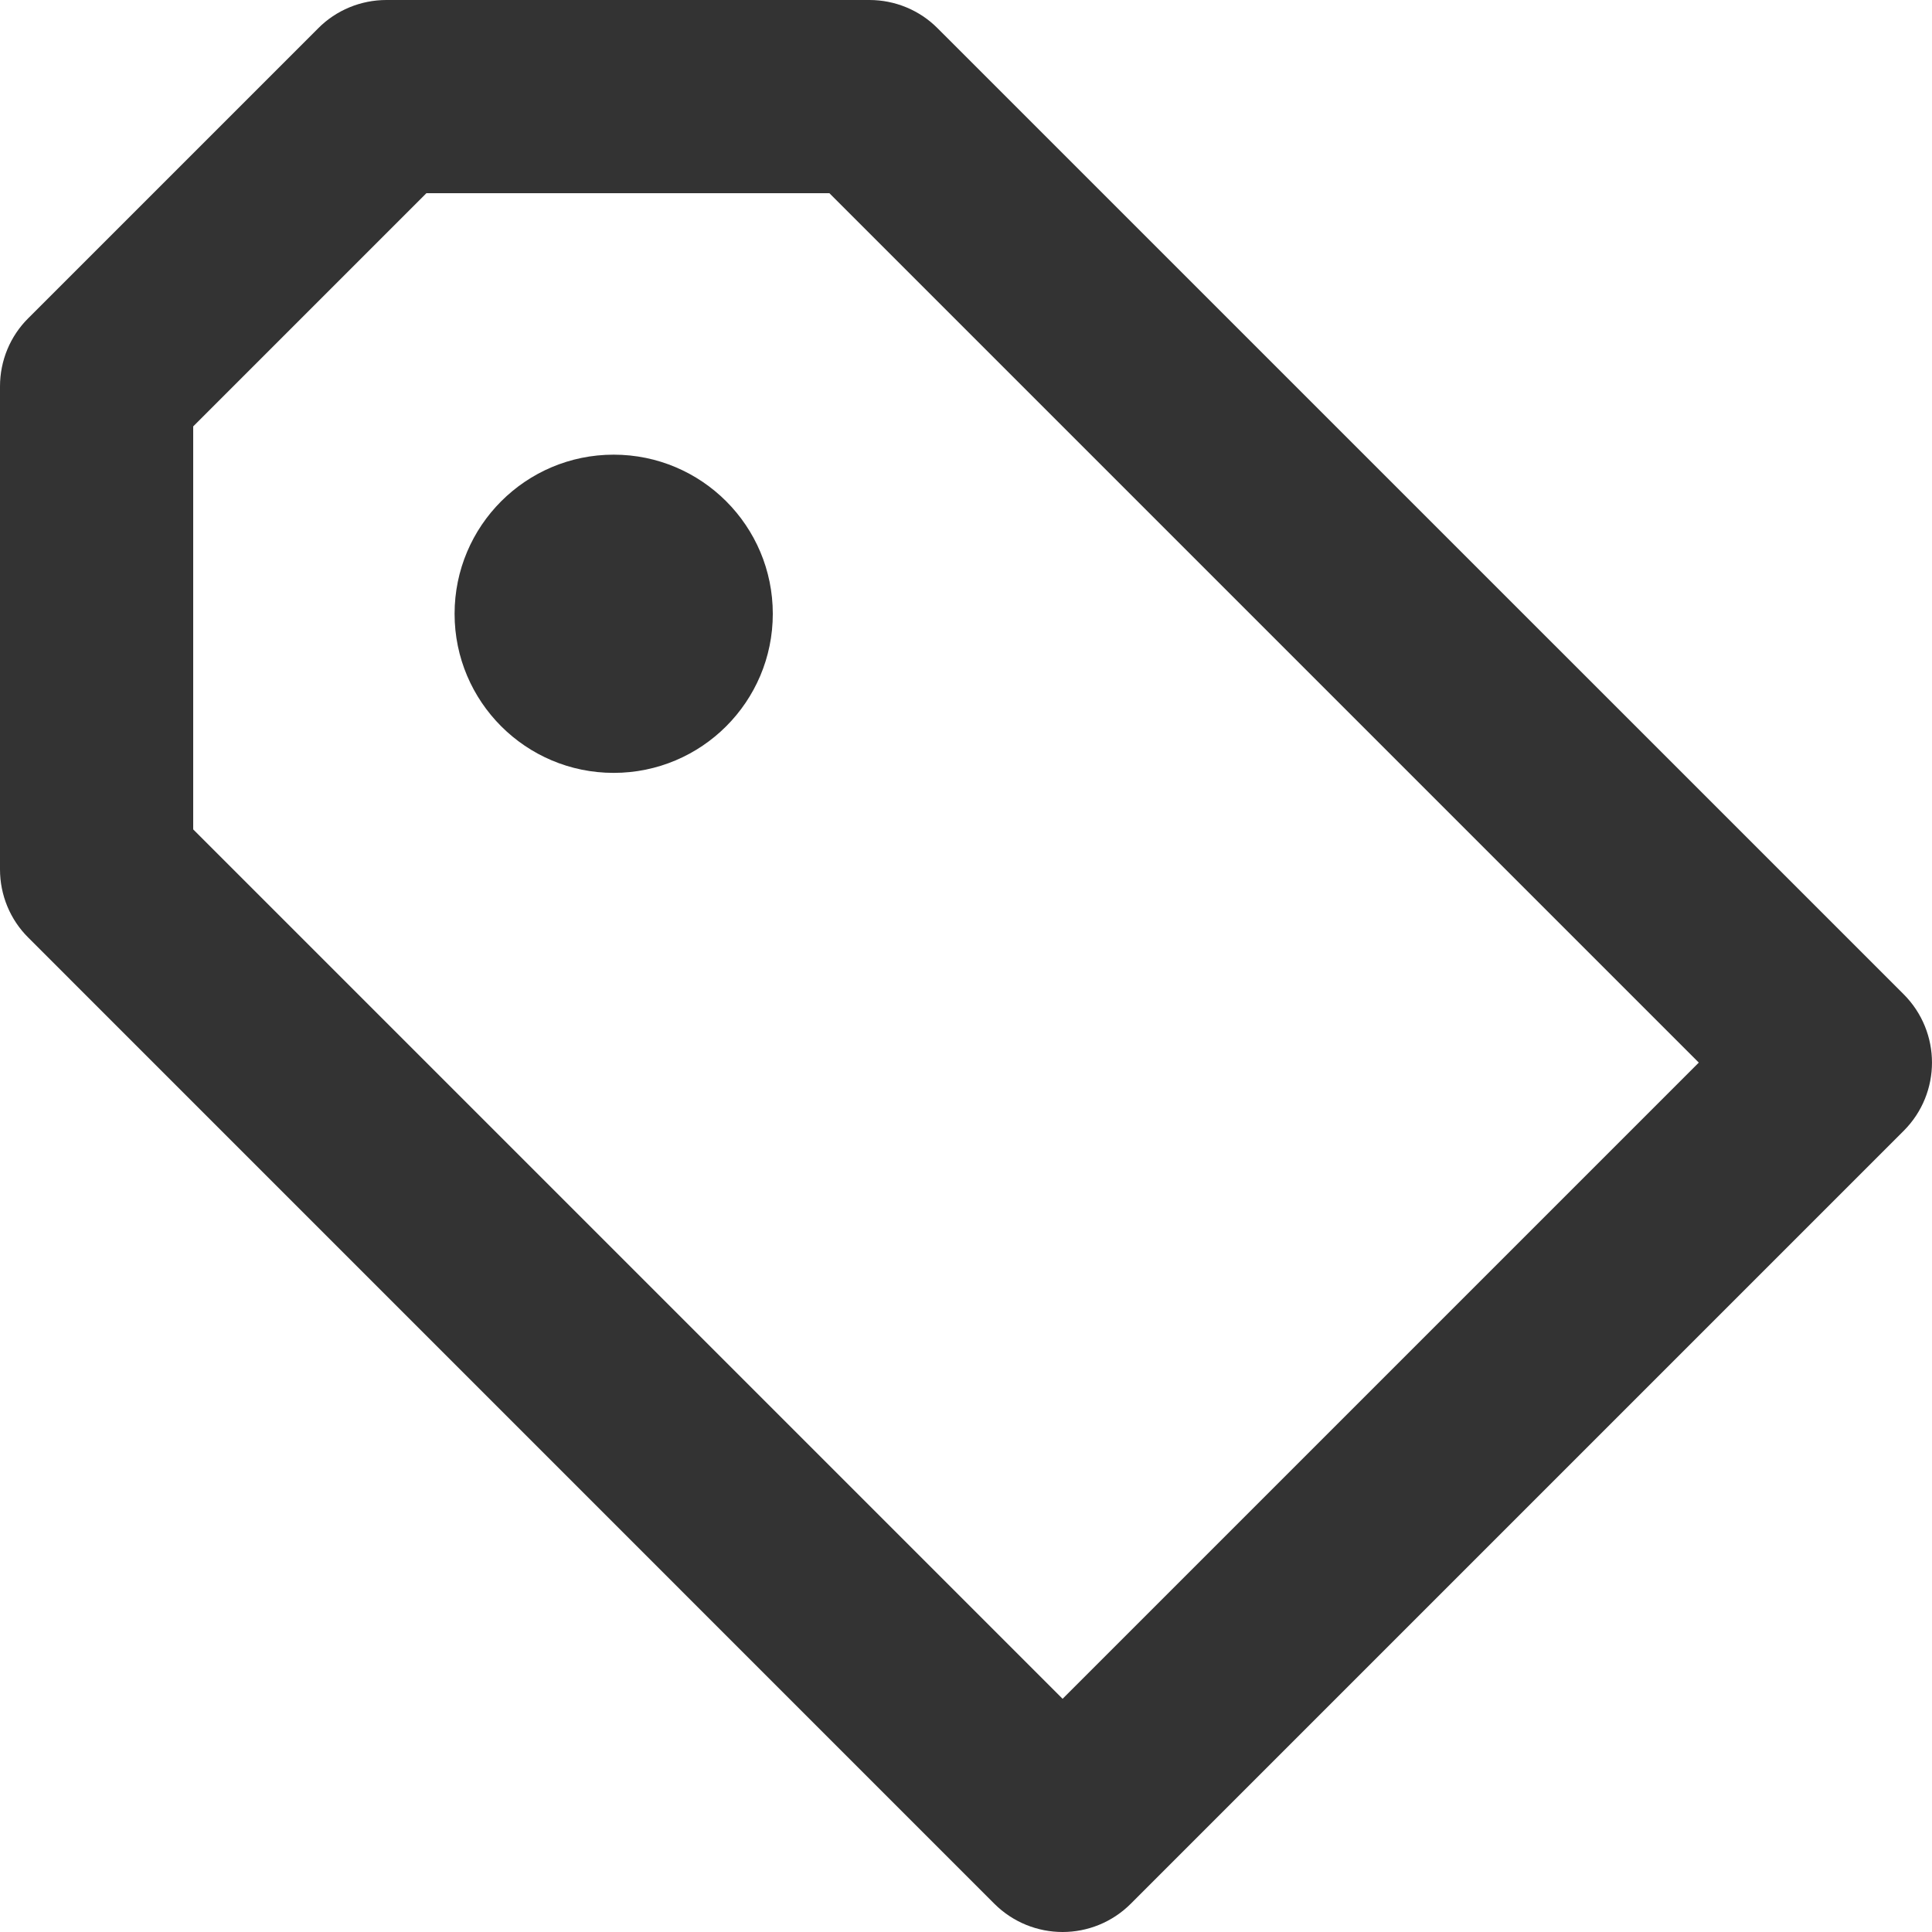 <svg width="24" height="24" viewBox="0 0 24 24" fill="none" xmlns="http://www.w3.org/2000/svg">
<g id="&#240;&#159;&#166;&#134; icon &#34;purchase tag alt&#34;">
<path id="Vector" d="M11.648 0.352C11.424 0.126 11.118 0 10.8 0H4.8C4.482 0 4.176 0.126 3.952 0.352L0.352 3.952C0.126 4.176 0 4.481 0 4.8V10.8C0 11.119 0.126 11.424 0.352 11.648L12.351 23.648C12.585 23.882 12.893 24 13.2 24C13.507 24 13.814 23.882 14.048 23.648L23.648 14.048C24.117 13.579 24.117 12.821 23.648 12.351L11.648 0.352ZM13.2 21.103L2.4 10.303V5.297L5.297 2.4H10.303L21.103 13.2L13.2 21.103Z" fill="#333333"/>
<path id="Vector_2" d="M7.623 9.601C8.715 9.601 9.6 8.716 9.6 7.625C9.6 6.533 8.715 5.648 7.623 5.648C6.532 5.648 5.647 6.533 5.647 7.625C5.647 8.716 6.532 9.601 7.623 9.601Z" fill="#333333"/>
</g>
</svg>

